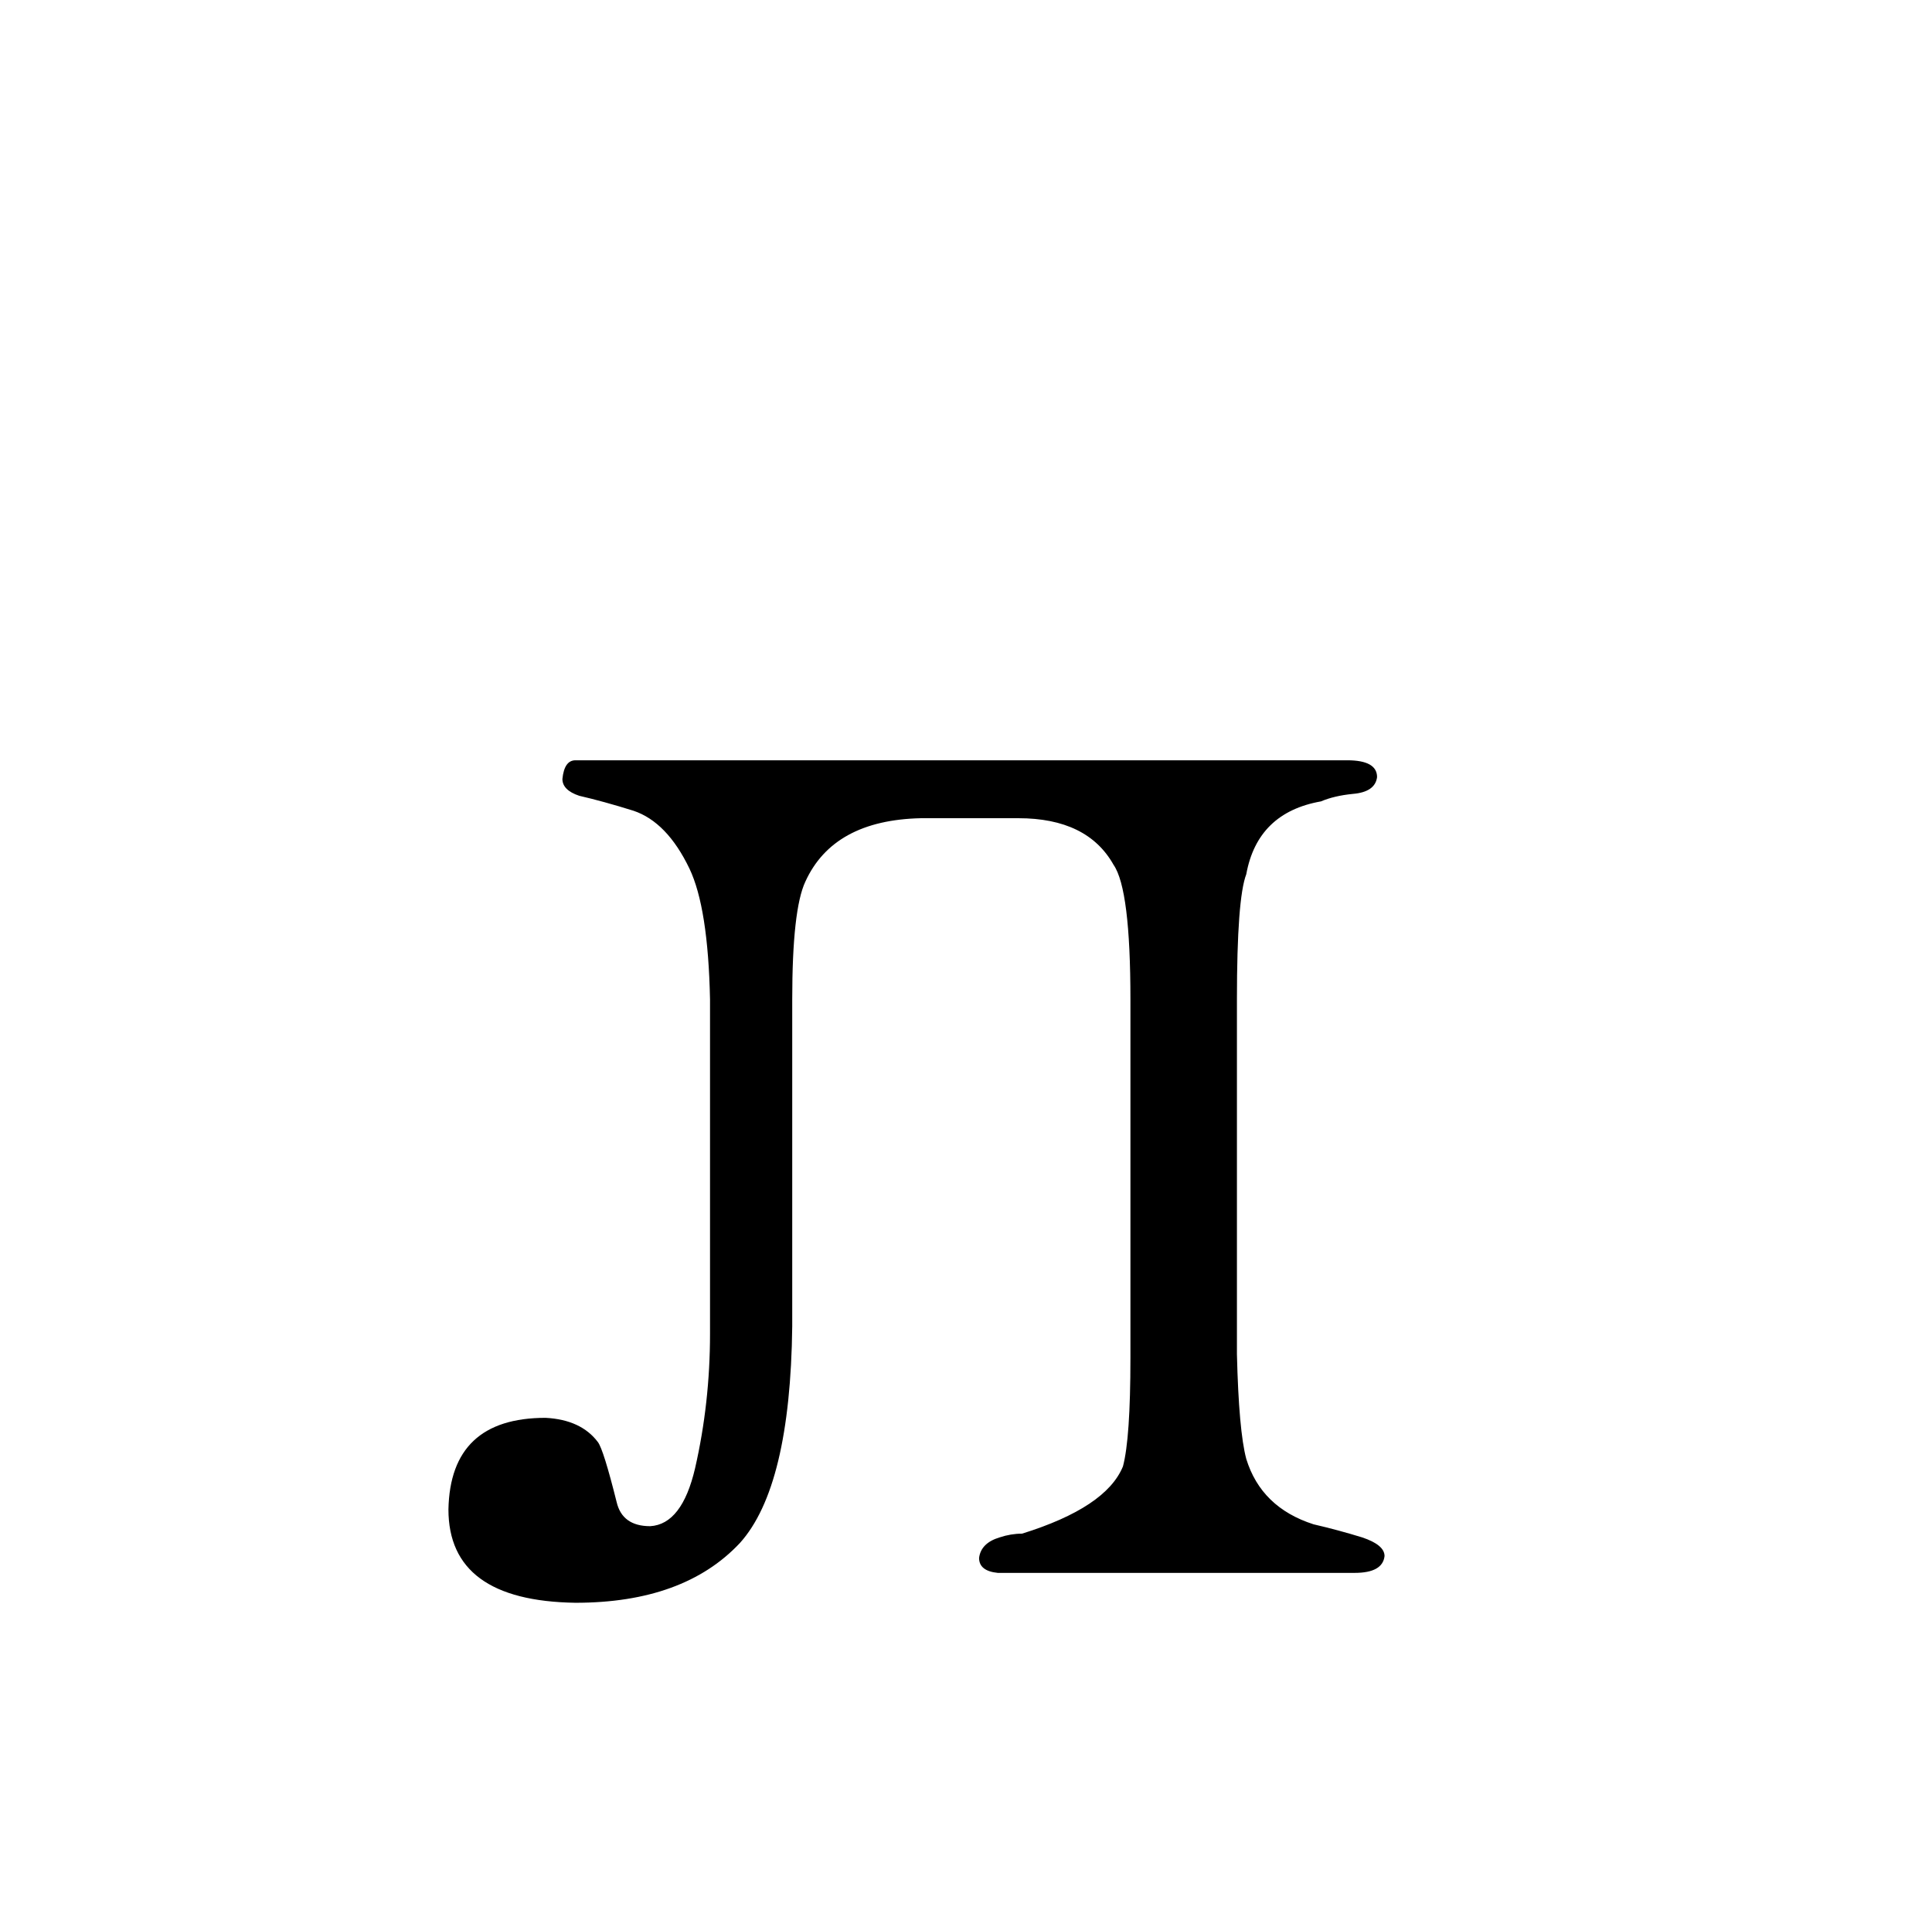 <?xml version="1.0" standalone="no"?>
<!DOCTYPE svg PUBLIC "-//W3C//DTD SVG 1.1//EN" "http://www.w3.org/Graphics/SVG/1.1/DTD/svg11.dtd" >
<svg xmlns="http://www.w3.org/2000/svg" xmlns:xlink="http://www.w3.org/1999/xlink" version="1.1" viewBox="-10 0 1034 1024">
  <g transform="matrix(1 0 0 -1 0 820)">
   <path fill="currentColor"
d="M595 93q0 -43 -4 -58q-9 -22 -54 -36q-6 0 -12 -2q-10 -3 -11 -11q0 -7 10 -8h191q15 0 16 9q0 6 -12 10q-13 4 -26 7q-28 9 -36 35q-4 15 -5 56v190q0 54 5 67q6 33 40 39q7 3 17 4q12 1 13 9q0 9 -16 9h-413q-6 0 -7 -10q0 -6 9 -9q13 -3 29 -8q18 -6 30 -31
q10 -21 11 -70v-179q0 -37 -8 -72q-7 -30 -24 -31q-15 0 -18 13q-7 28 -10 32q-9 12 -28 13q-51 0 -52 -49q0 -49 68 -50q58 0 88 32q27 30 28 116v175q0 48 7 63q15 33 62 34h52q37 0 51 -25q9 -13 9 -72v-192z" />
  </g>

</svg>
